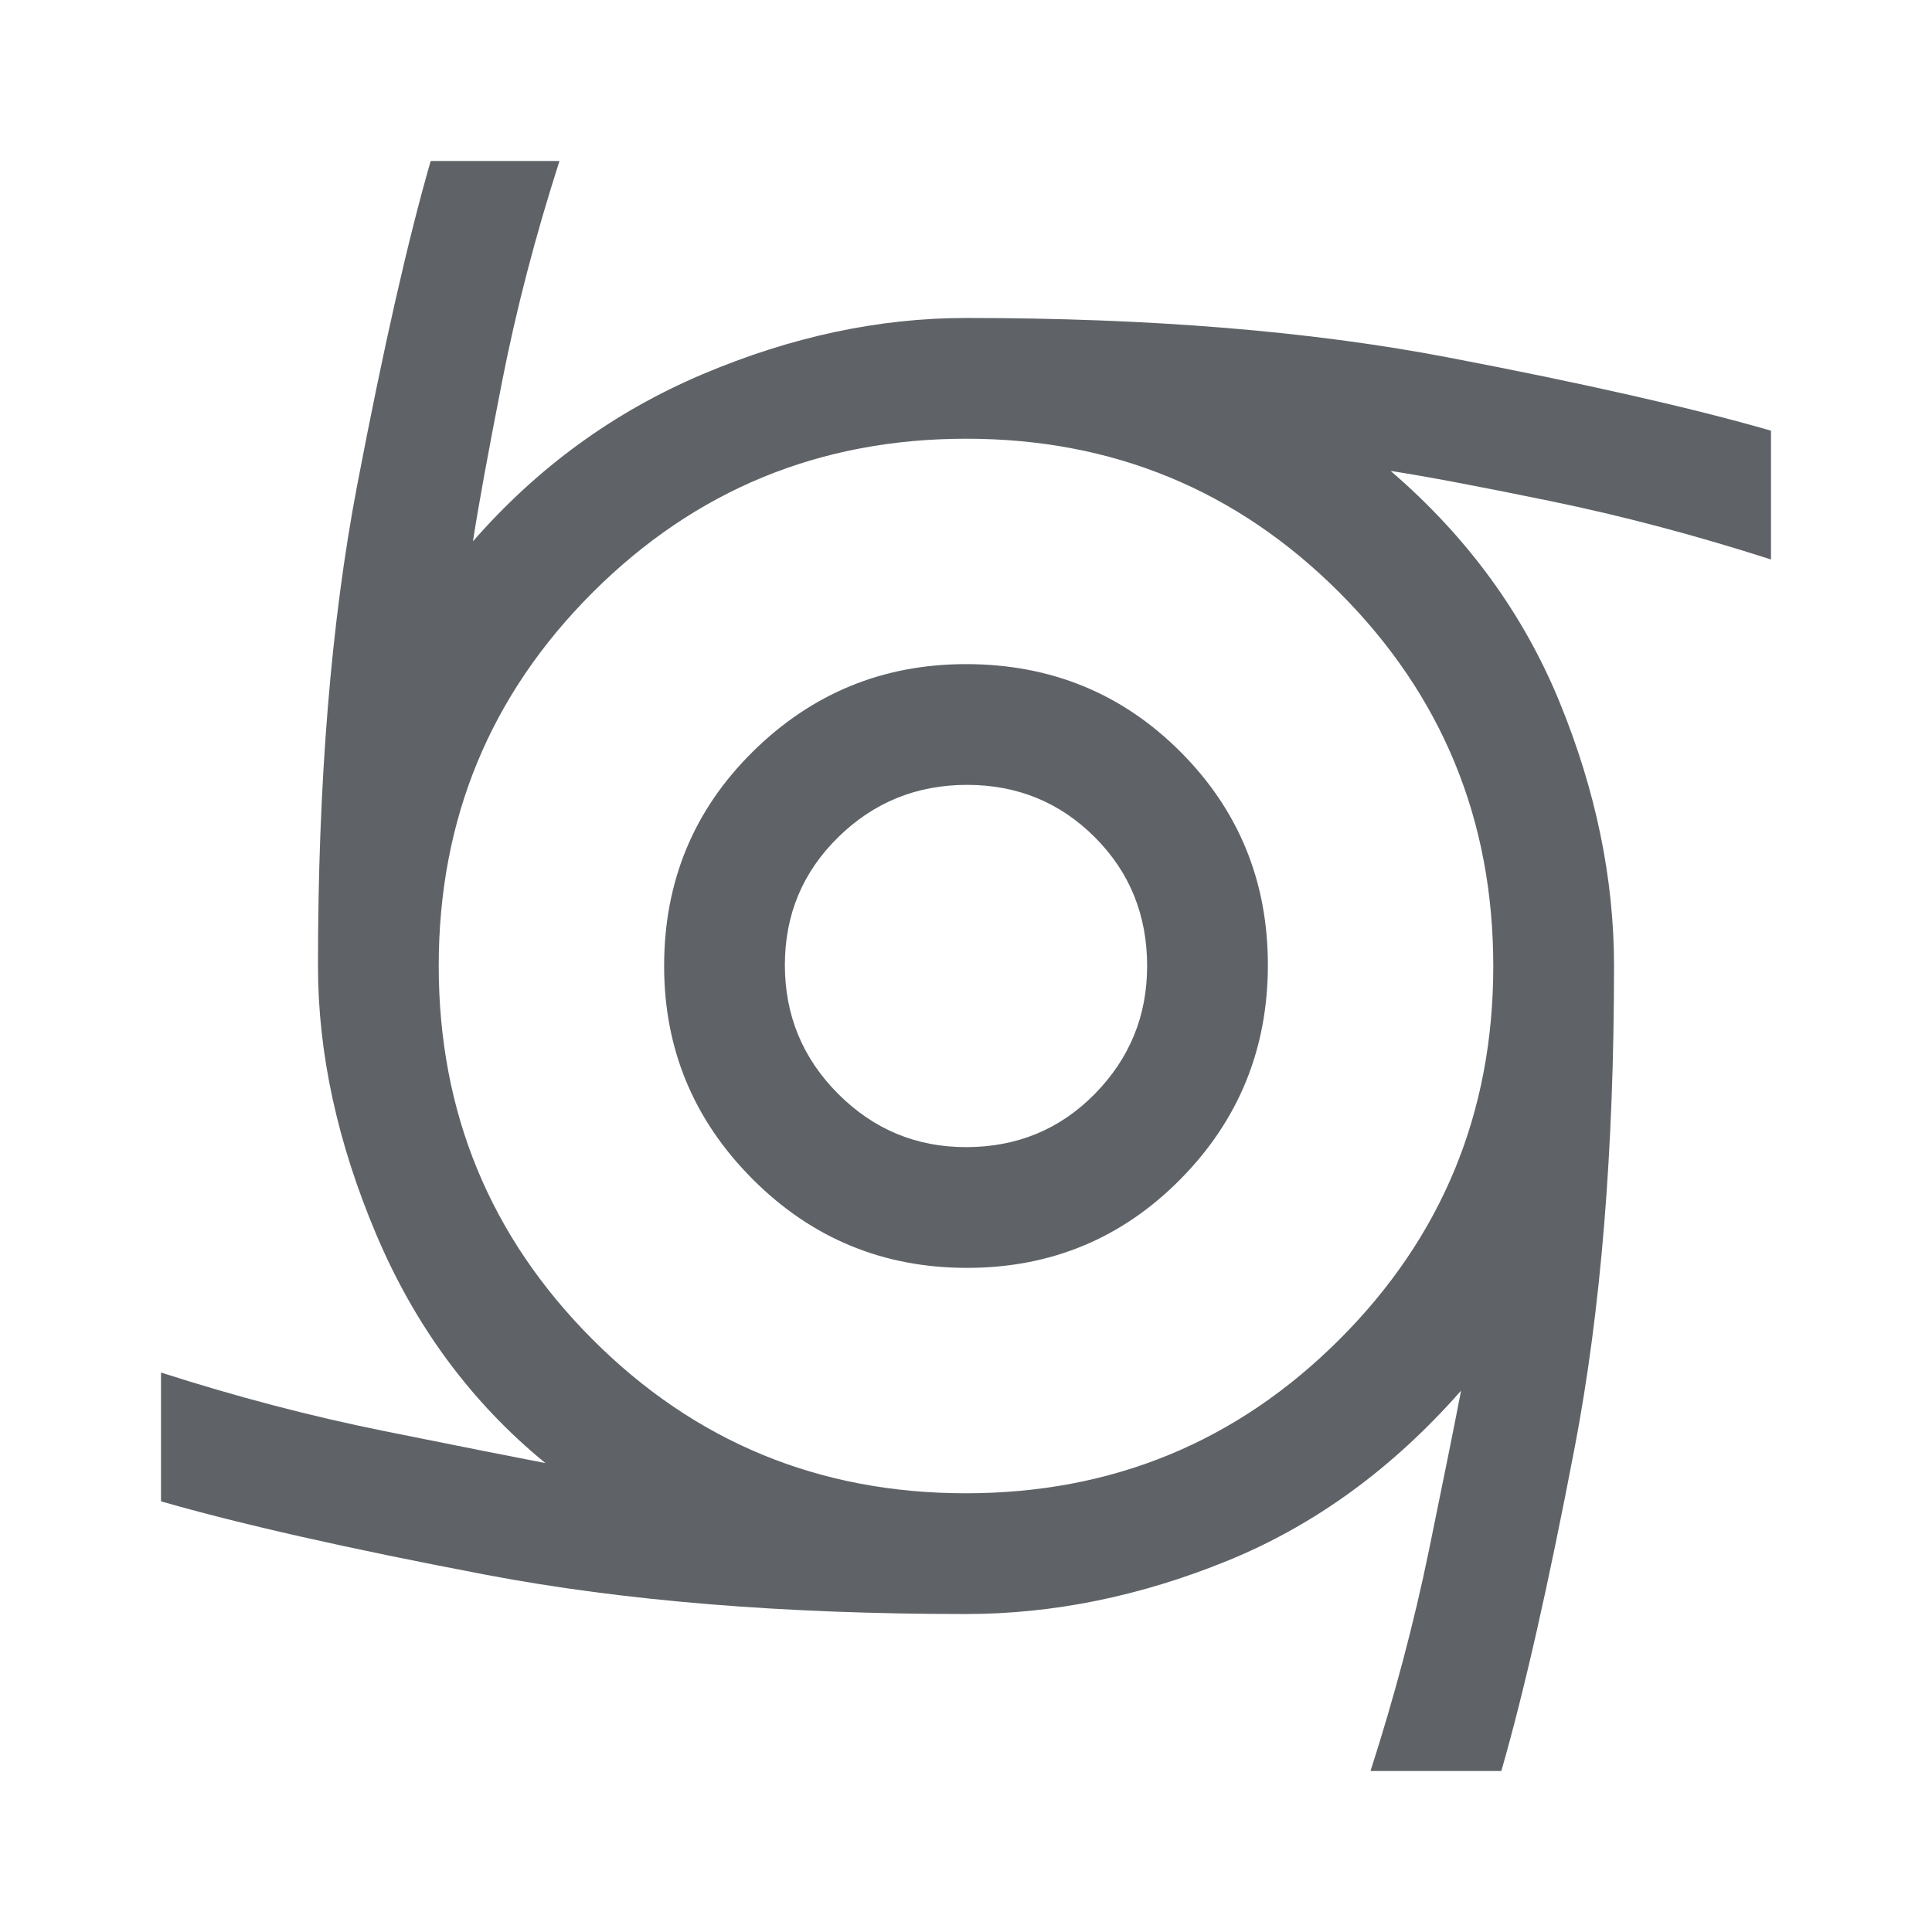 <svg xmlns="http://www.w3.org/2000/svg" height="48px" viewBox="0 -960 960 960" width="48px" fill="#5f6368"><path d="M480.5-330Q418-330 374-374.06 330-418.13 330-480q0-63 44.06-106.5Q418.13-630 480-630q63 0 106.5 43.5t43.5 106q0 62.5-43.5 106.5t-106 44Zm-.5-60q38 0 64-26.44T570-480q0-38-26-64t-63.5-26q-37.5 0-64 26T390-480.5q0 37.5 26.44 64T480-390ZM681-80q18-56 29-109.5t16-79.5q-51 58-116 84.5T480-158q-136 0-238.5-19.5T80-214v-64q56 18 110.5 29t80.5 16q-55-45-84-113.5T158-480q0-137 19.5-239T214-880h64q-18 56-28.5 109.5T235-691q48-55 114-83t131-28q137 0 239 19.5T880-746v64q-56-18-109.5-29T691-726q57 49 84 115t27 131q0 137-19.5 239T746-80h-65ZM479.88-218Q589-218 665.5-294.38t76.5-185.5Q742-589 665.62-665.5T480.12-742Q371-742 294.5-665.62T218-480.12Q218-371 294.38-294.5t185.5 76.5Z"/></svg>